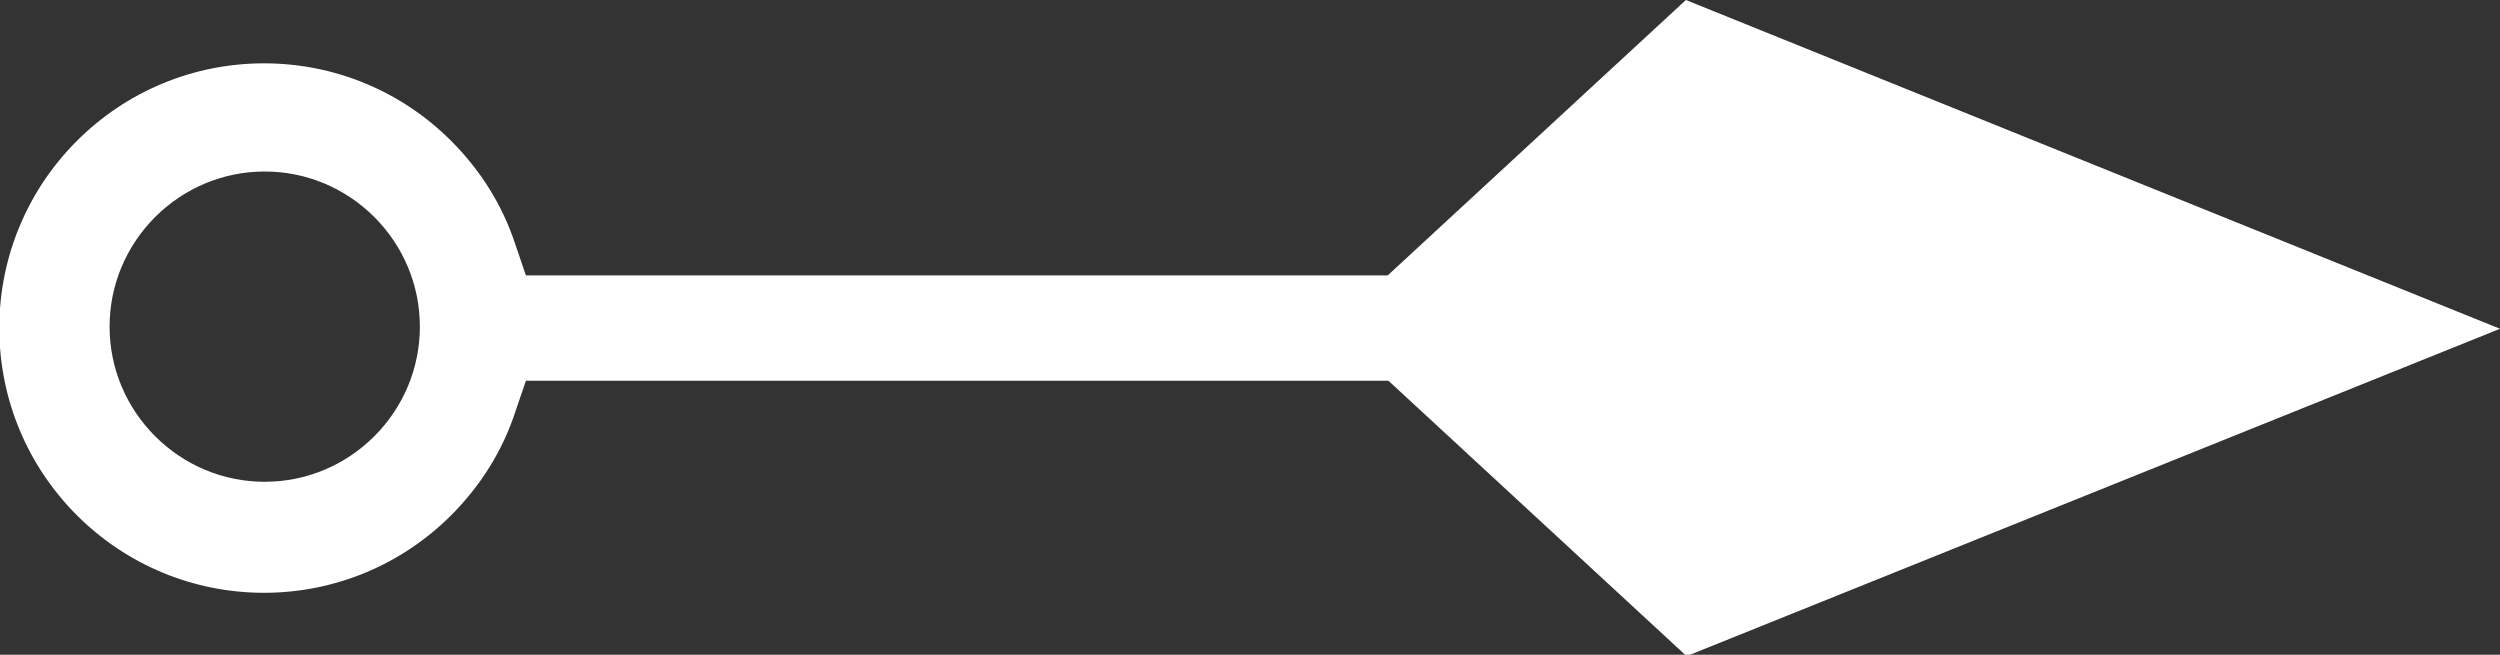 <?xml version="1.0" encoding="UTF-8"?>
<svg id="Layer_2" data-name="Layer 2" xmlns="http://www.w3.org/2000/svg" viewBox="0 0 35.13 9.2">
  <rect x="0" y="0" width="35.13" height="9.2" fill="#333333" stroke="none"/>
  <defs>
    <style>
      .cls-1 {
        fill: #fff;
        fill-rule: evenodd;
      }
    </style>
  </defs>
  <g id="Layer_1-2" data-name="Layer 1">
    <path class="cls-1" d="M23.69,0l-4.19,3.87H7.39l-.15-.44c-.18-.55-.49-1.04-.9-1.45-.7-.7-1.64-1.09-2.63-1.09s-1.93.39-2.63,1.09-1.09,1.64-1.09,2.63.39,1.93,1.09,2.63,1.64,1.09,2.63,1.09,1.93-.39,2.63-1.09c.41-.41.72-.9.9-1.45l.15-.44h12.12l4.19,3.87,11.43-4.6L23.69,0h0ZM5.26,3.05c.41.41.64.96.64,1.54s-.23,1.13-.64,1.54c-.41.41-.96.64-1.54.64s-1.13-.23-1.54-.64c-.41-.41-.64-.96-.64-1.54s.23-1.13.64-1.54c.41-.41.96-.64,1.54-.64s1.13.23,1.54.64Z"/>
  </g>
</svg>